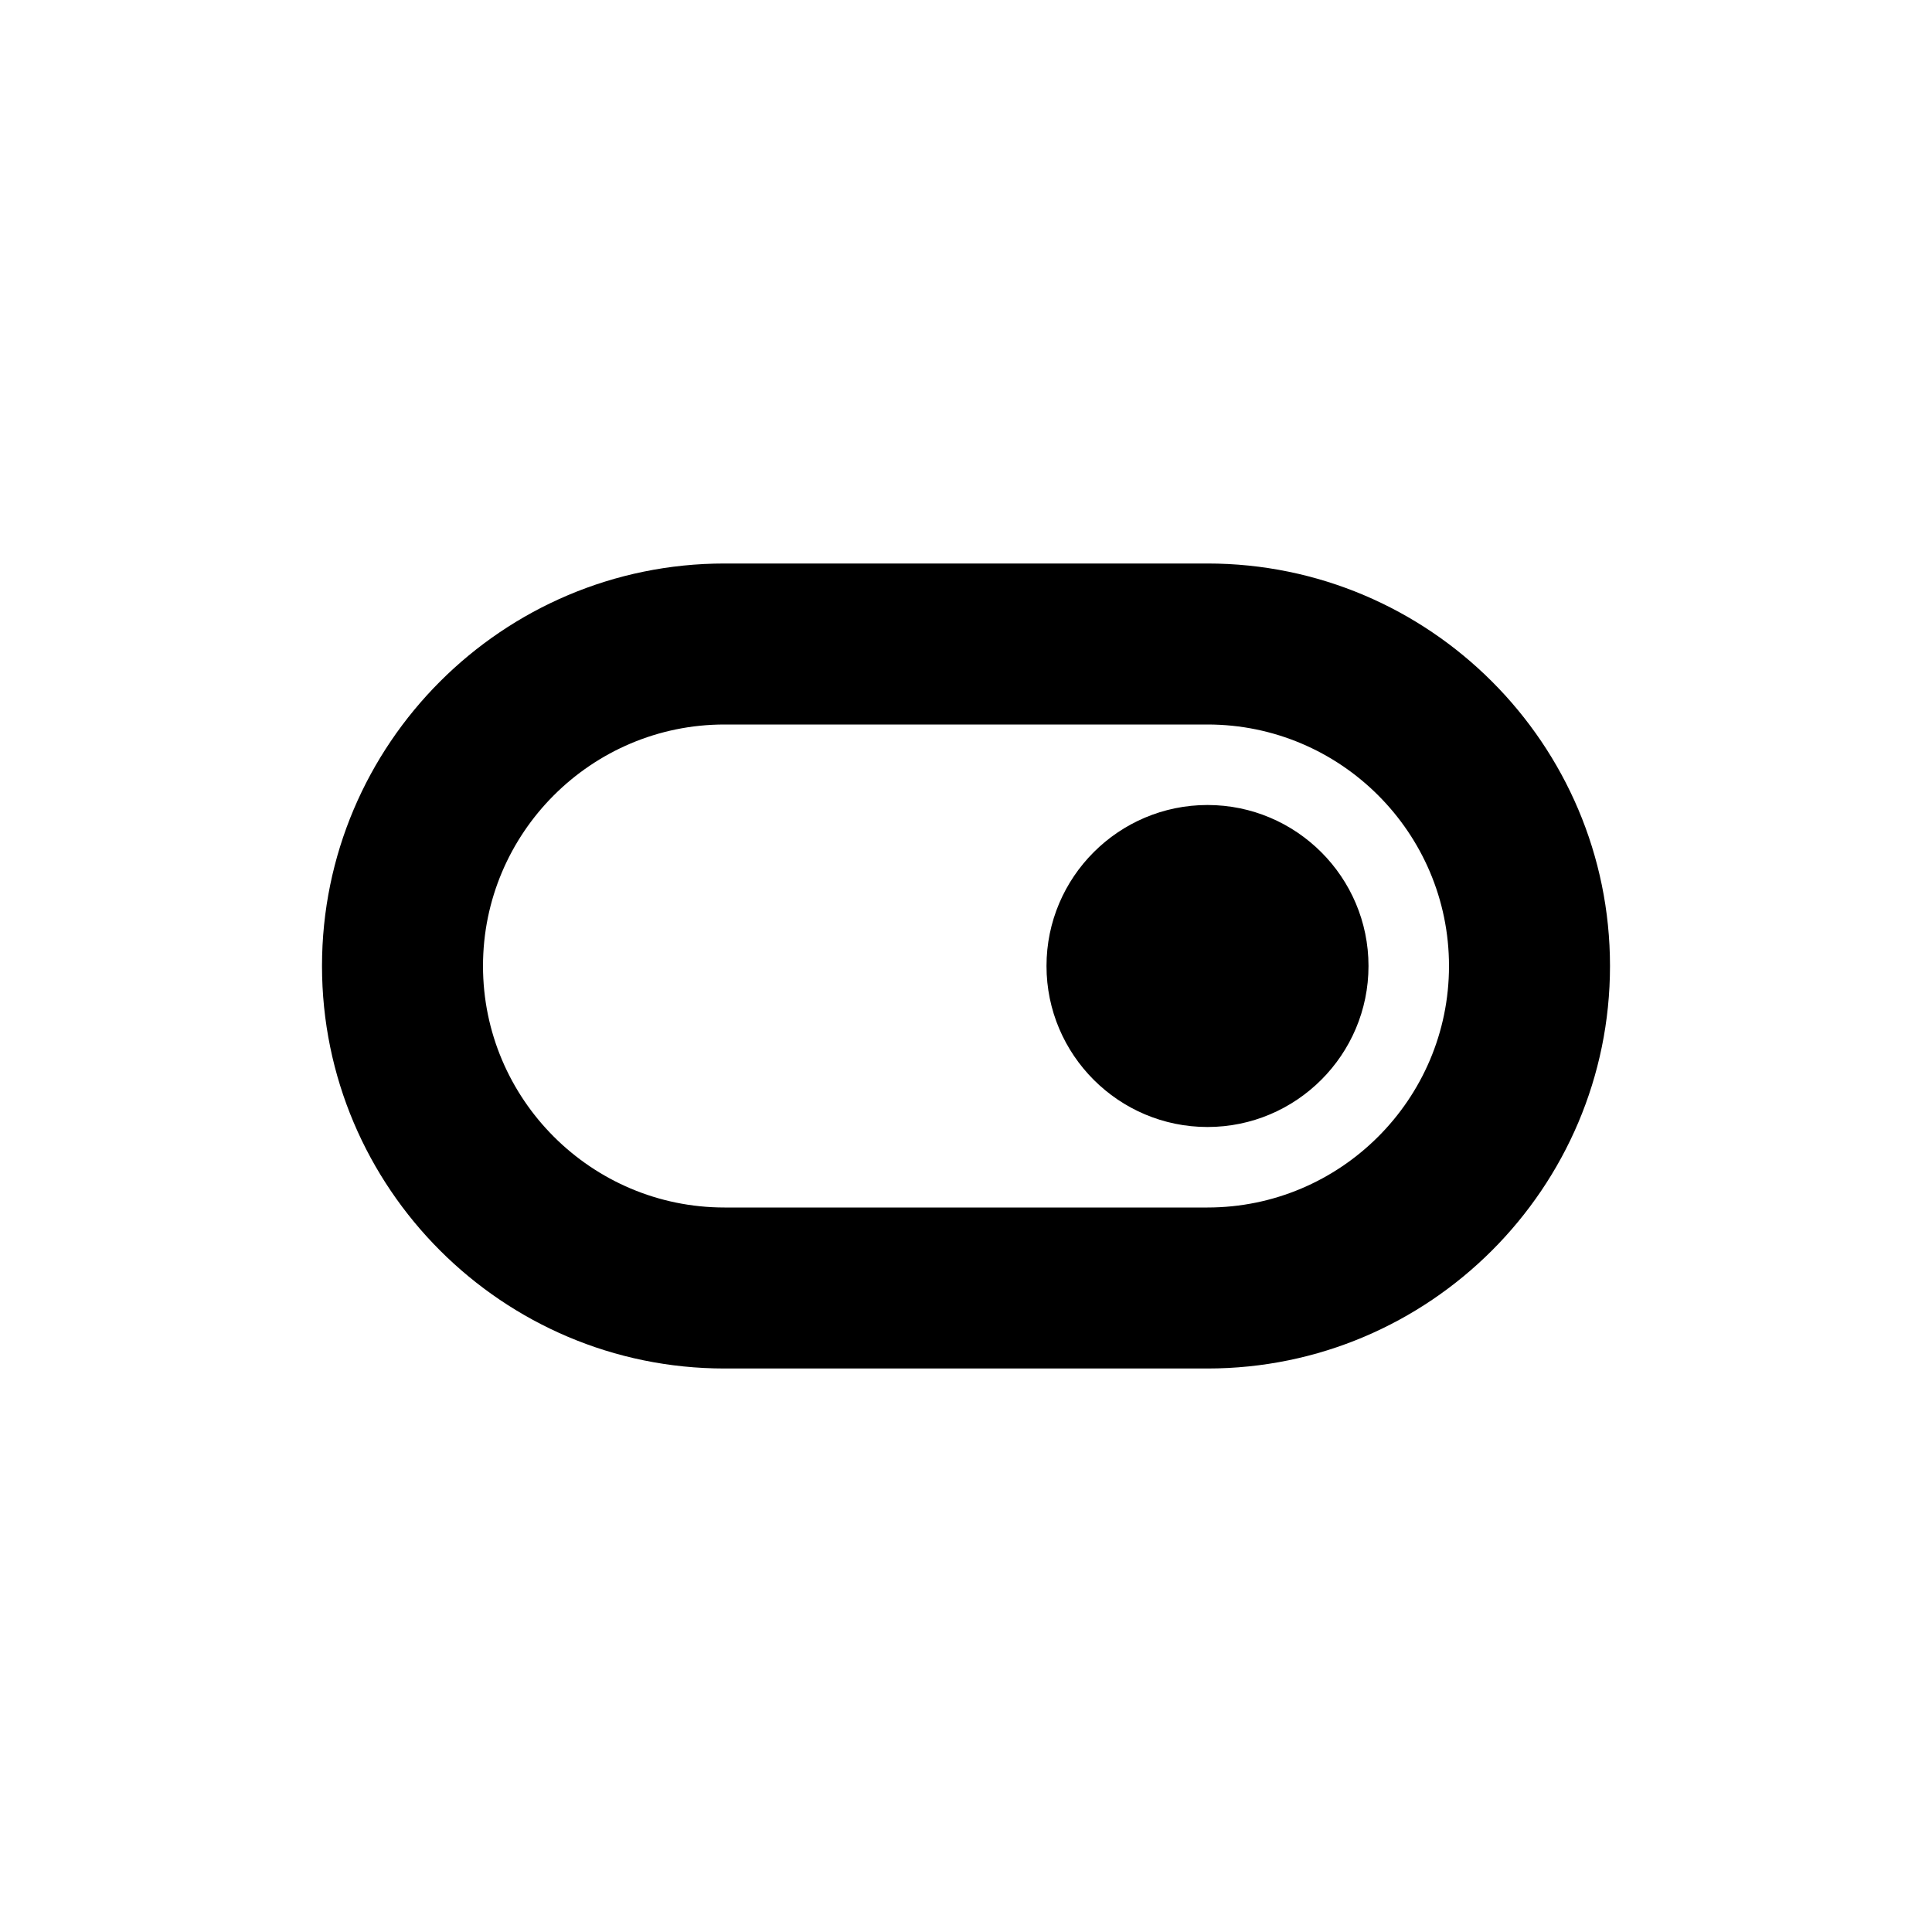 <svg xmlns="http://www.w3.org/2000/svg" viewBox="0 0 24 24"><path fill-rule="evenodd" d="M9 9c-1.654 0-3 1.346-3 3s1.346 3 3 3h6c1.654 0 3-1.346 3-3s-1.346-3-3-3H9zm6 8H9c-2.757 0-5-2.243-5-5s2.243-5 5-5h6c2.757 0 5 2.243 5 5s-2.243 5-5 5zm0-3c-1.103 0-2-.897-2-2s.897-2 2-2 2 .897 2 2-.897 2-2 2"/></svg>